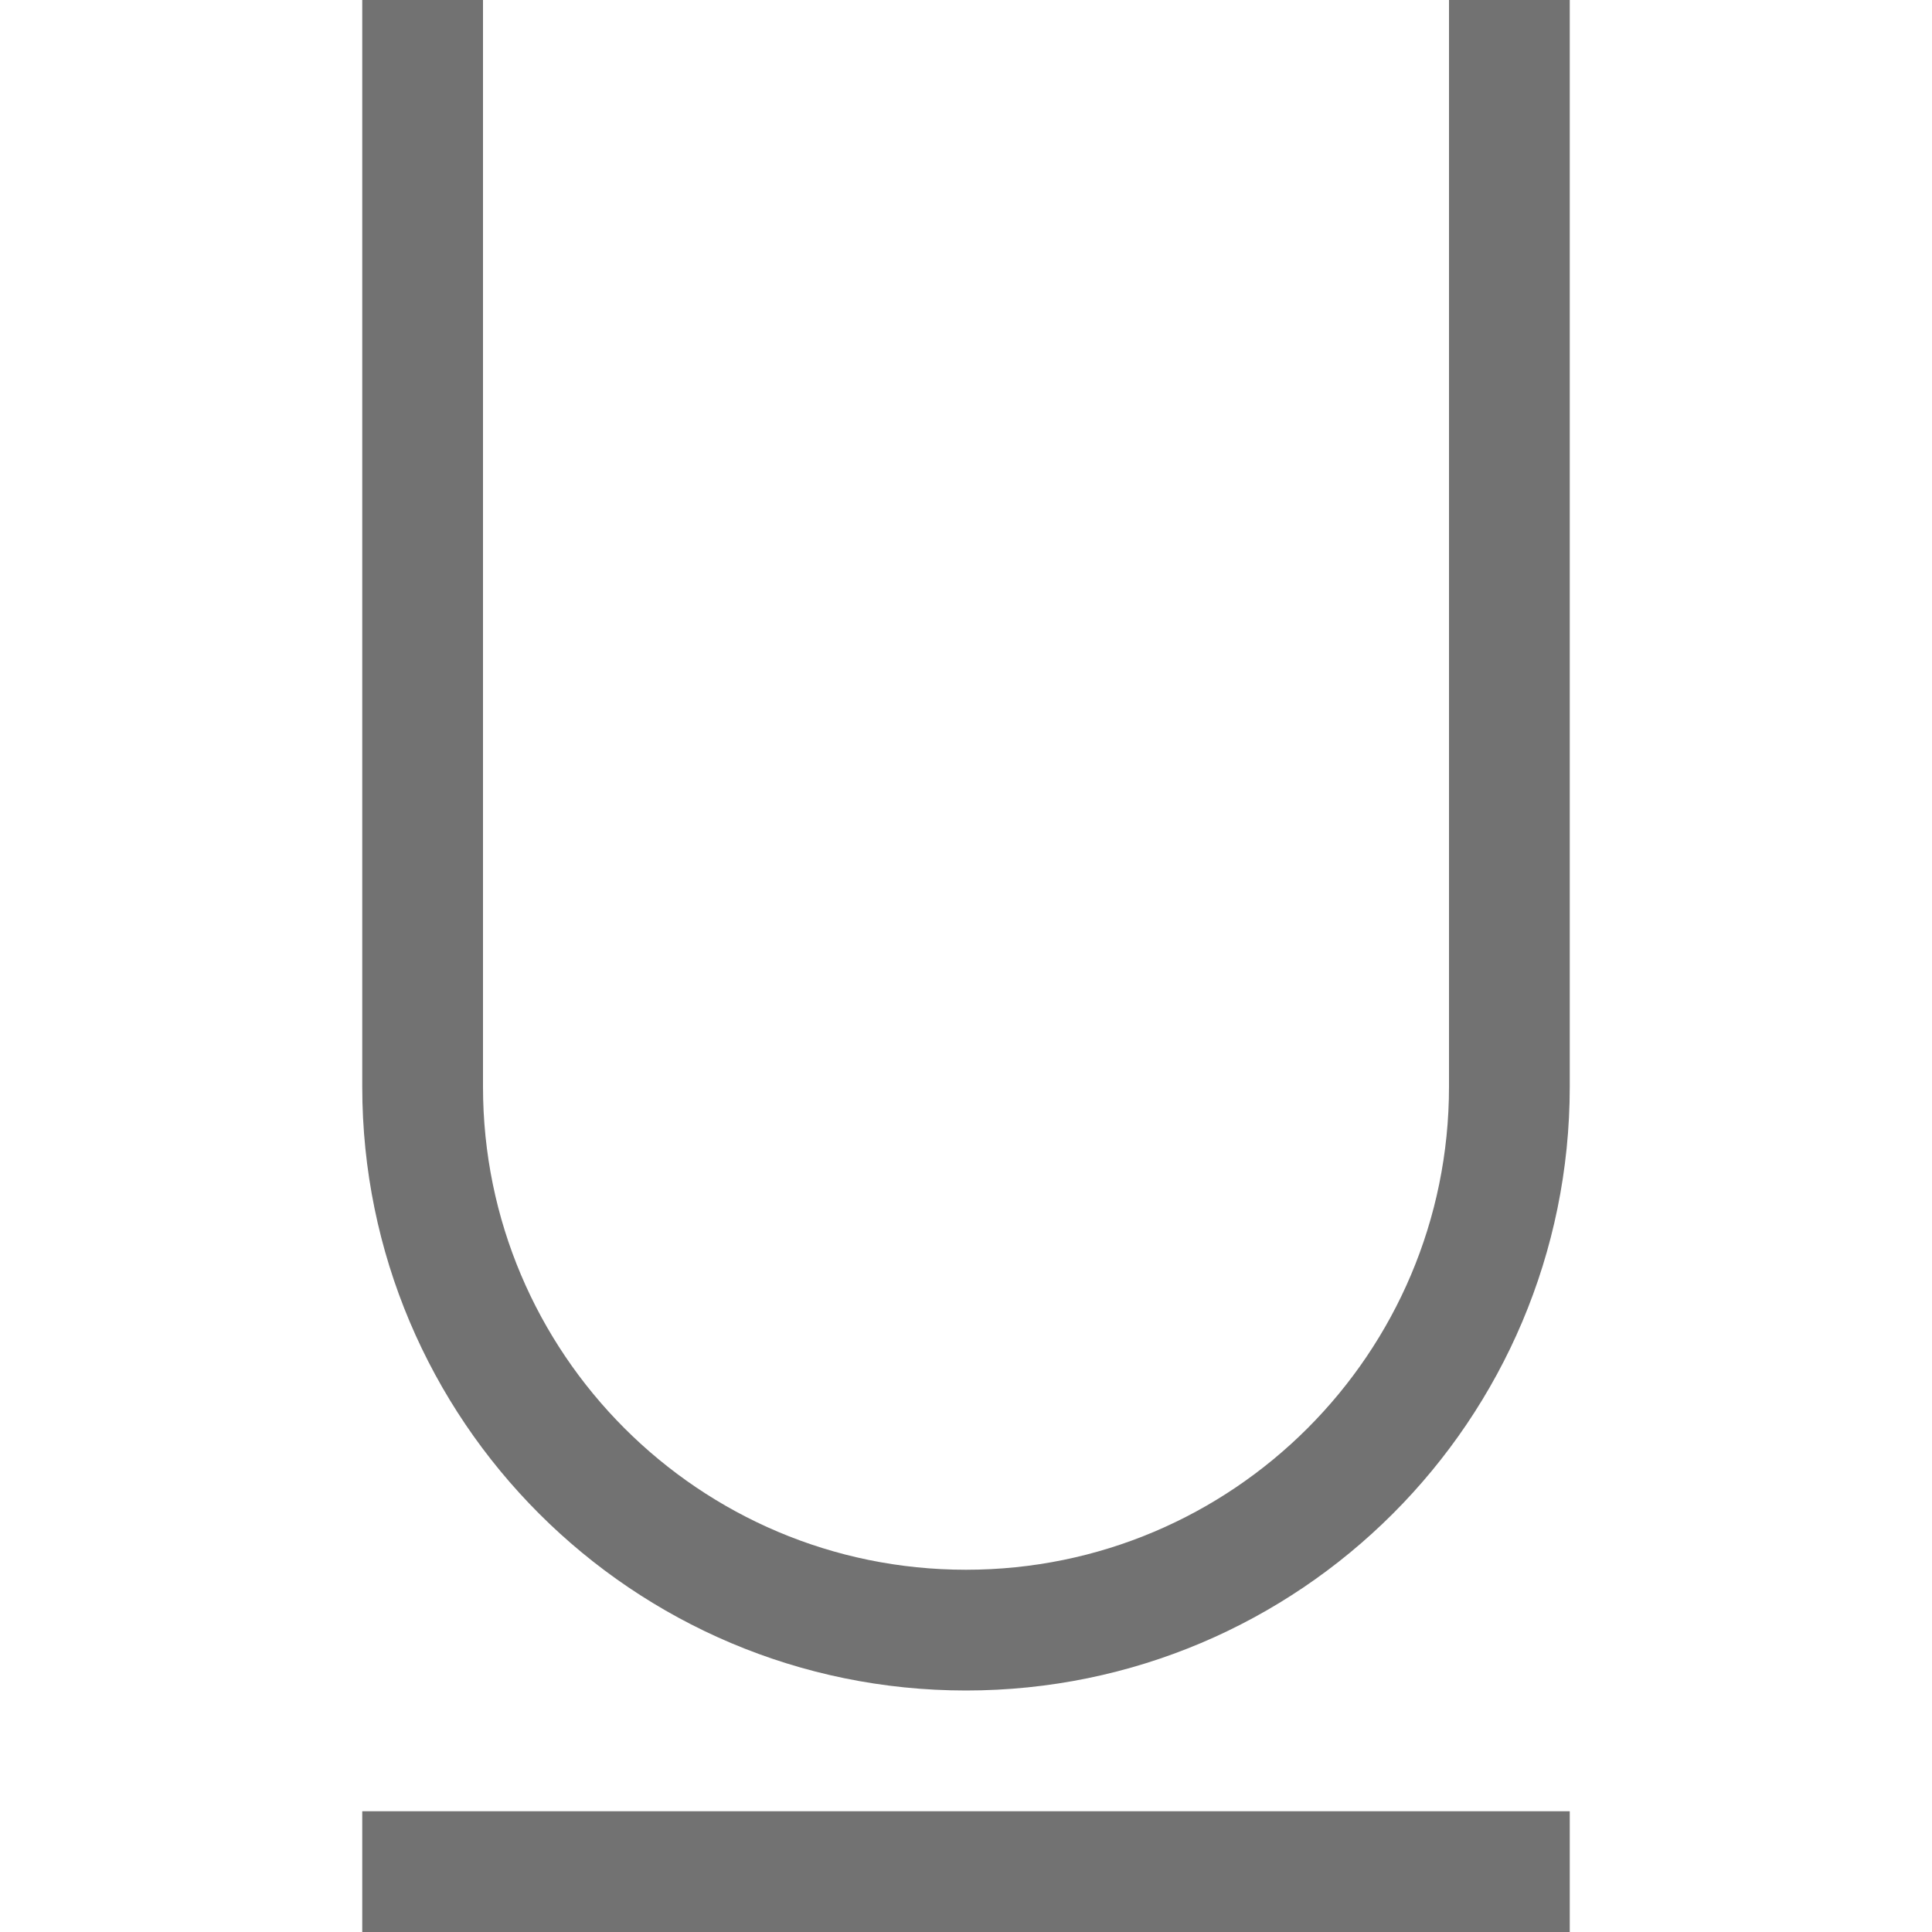 <svg width="16" height="16" viewBox="0 0 16 16" fill="none" xmlns="http://www.w3.org/2000/svg">
<path d="M3 15.5H13" stroke="#727272"/>
<path d="M3.5 0V9C3.5 11.485 5.515 13.5 8 13.5V13.5C10.485 13.5 12.5 11.485 12.5 9V0" stroke="#727272"/>
</svg>
